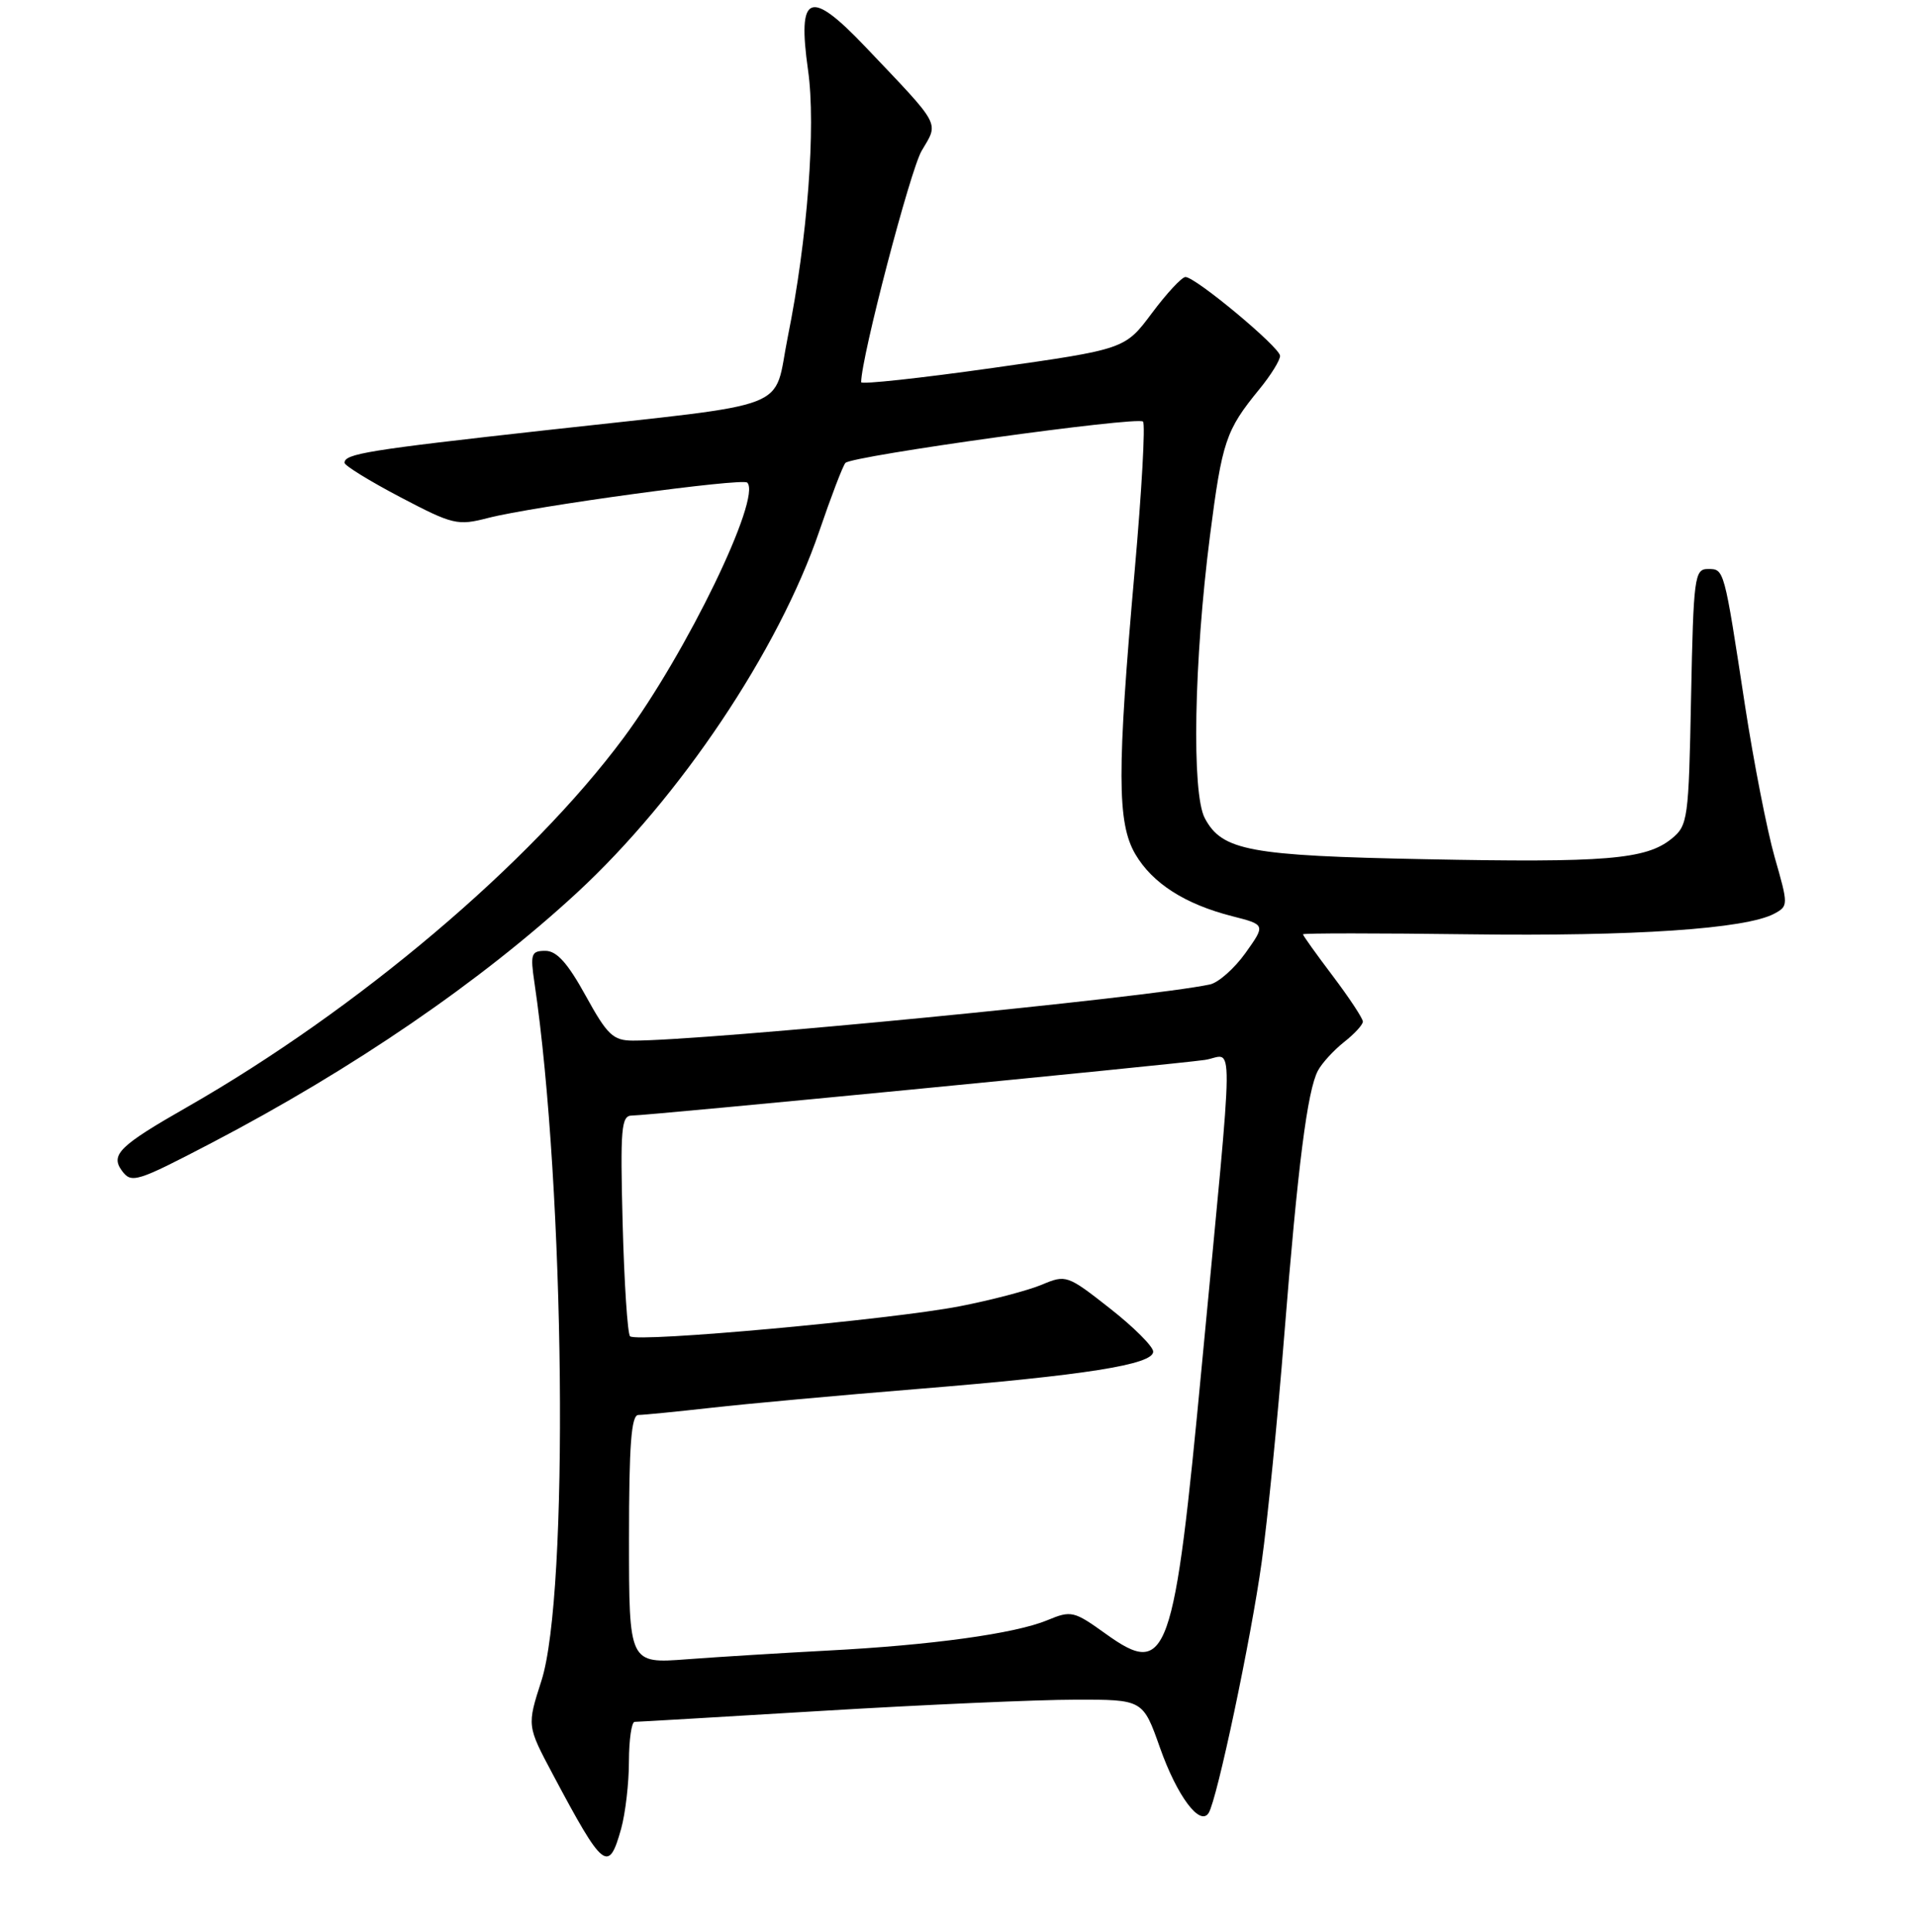 <?xml version="1.0" encoding="UTF-8" standalone="no"?>
<!DOCTYPE svg PUBLIC "-//W3C//DTD SVG 1.1//EN" "http://www.w3.org/Graphics/SVG/1.1/DTD/svg11.dtd" >
<svg xmlns="http://www.w3.org/2000/svg" xmlns:xlink="http://www.w3.org/1999/xlink" version="1.1" viewBox="0 0 256 258">
 <g >
 <path fill="currentColor"
d=" M 82.95 244.25 C 83.52 242.19 83.99 238.14 83.99 235.25 C 84.00 232.36 84.34 229.99 84.75 229.98 C 85.16 229.98 96.53 229.31 110.00 228.50 C 123.47 227.69 138.58 227.02 143.57 227.02 C 152.63 227.00 152.63 227.00 154.90 233.42 C 157.18 239.89 160.26 244.01 161.41 242.14 C 162.54 240.32 167.07 218.88 168.49 208.62 C 169.27 203.05 170.62 189.50 171.49 178.50 C 173.31 155.67 174.59 145.64 176.00 143.00 C 176.54 141.98 178.12 140.27 179.49 139.18 C 180.87 138.10 182.00 136.87 182.00 136.45 C 182.00 136.03 180.20 133.30 178.00 130.38 C 175.80 127.47 174.00 124.95 174.00 124.79 C 174.00 124.63 184.01 124.63 196.25 124.79 C 218.17 125.08 233.14 124.07 236.93 122.04 C 238.83 121.02 238.83 120.90 236.99 114.48 C 235.97 110.89 234.19 101.78 233.03 94.23 C 230.22 75.83 230.27 76.00 228.07 76.00 C 226.29 76.00 226.15 77.09 225.83 93.09 C 225.51 109.50 225.41 110.25 223.21 112.04 C 219.79 114.80 214.41 115.24 190.34 114.76 C 166.82 114.30 163.20 113.62 160.89 109.28 C 159.12 105.94 159.44 88.32 161.58 71.58 C 163.21 58.91 163.69 57.48 168.15 52.02 C 169.72 50.11 170.97 48.08 170.94 47.52 C 170.88 46.35 159.65 37.00 158.31 37.00 C 157.82 37.00 155.81 39.17 153.83 41.82 C 150.23 46.64 150.23 46.64 132.61 49.14 C 122.93 50.51 115.00 51.37 115.00 51.05 C 115.00 47.78 121.55 22.74 123.08 20.14 C 125.38 16.24 125.80 17.02 115.56 6.25 C 108.12 -1.57 106.46 -0.89 107.91 9.39 C 108.98 16.89 107.83 31.98 105.21 44.96 C 103.17 55.06 106.65 53.71 73.00 57.45 C 49.07 60.11 45.99 60.61 46.01 61.82 C 46.02 62.19 49.36 64.25 53.45 66.40 C 60.48 70.09 61.10 70.24 65.19 69.18 C 71.20 67.63 99.15 63.81 99.79 64.46 C 101.75 66.42 91.67 87.22 83.29 98.53 C 70.85 115.31 47.78 134.83 25.00 147.86 C 15.93 153.04 14.72 154.23 16.28 156.37 C 17.55 158.10 18.22 157.89 28.26 152.65 C 47.12 142.80 64.23 131.09 77.07 119.22 C 90.78 106.55 103.96 86.89 109.40 70.97 C 110.99 66.31 112.56 62.20 112.90 61.83 C 113.75 60.89 151.92 55.58 152.64 56.31 C 152.97 56.64 152.47 65.59 151.53 76.20 C 149.16 103.01 149.17 109.90 151.61 114.08 C 153.89 117.97 158.23 120.76 164.54 122.37 C 169.01 123.51 169.01 123.51 166.33 127.28 C 164.85 129.35 162.71 131.25 161.57 131.49 C 153.23 133.27 94.06 139.03 84.51 138.99 C 81.87 138.98 81.10 138.24 78.21 132.99 C 75.81 128.63 74.35 127.00 72.83 127.00 C 70.94 127.00 70.80 127.40 71.37 131.25 C 75.46 158.90 76.00 213.01 72.30 224.50 C 70.37 230.50 70.37 230.50 73.83 237.00 C 80.58 249.70 81.28 250.25 82.95 244.25 Z  M 84.00 205.60 C 84.00 192.99 84.30 189.00 85.25 188.99 C 85.94 188.99 90.33 188.55 95.00 188.03 C 99.67 187.50 112.05 186.37 122.50 185.52 C 144.97 183.69 154.00 182.26 154.00 180.53 C 154.00 179.85 151.40 177.25 148.21 174.75 C 142.55 170.30 142.35 170.23 139.13 171.59 C 137.32 172.35 132.39 173.65 128.17 174.47 C 118.97 176.26 85.02 179.35 84.14 178.48 C 83.80 178.14 83.36 171.36 83.15 163.43 C 82.82 150.67 82.96 149.00 84.39 149.00 C 86.51 149.00 156.50 142.20 160.89 141.57 C 164.83 141.00 164.87 136.08 160.52 182.10 C 156.78 221.73 155.92 224.15 147.66 218.22 C 143.40 215.16 143.05 215.08 139.85 216.41 C 135.53 218.20 124.37 219.74 110.50 220.46 C 104.45 220.78 96.01 221.30 91.75 221.62 C 84.00 222.21 84.00 222.21 84.00 205.60 Z "/>
</g>
</svg>